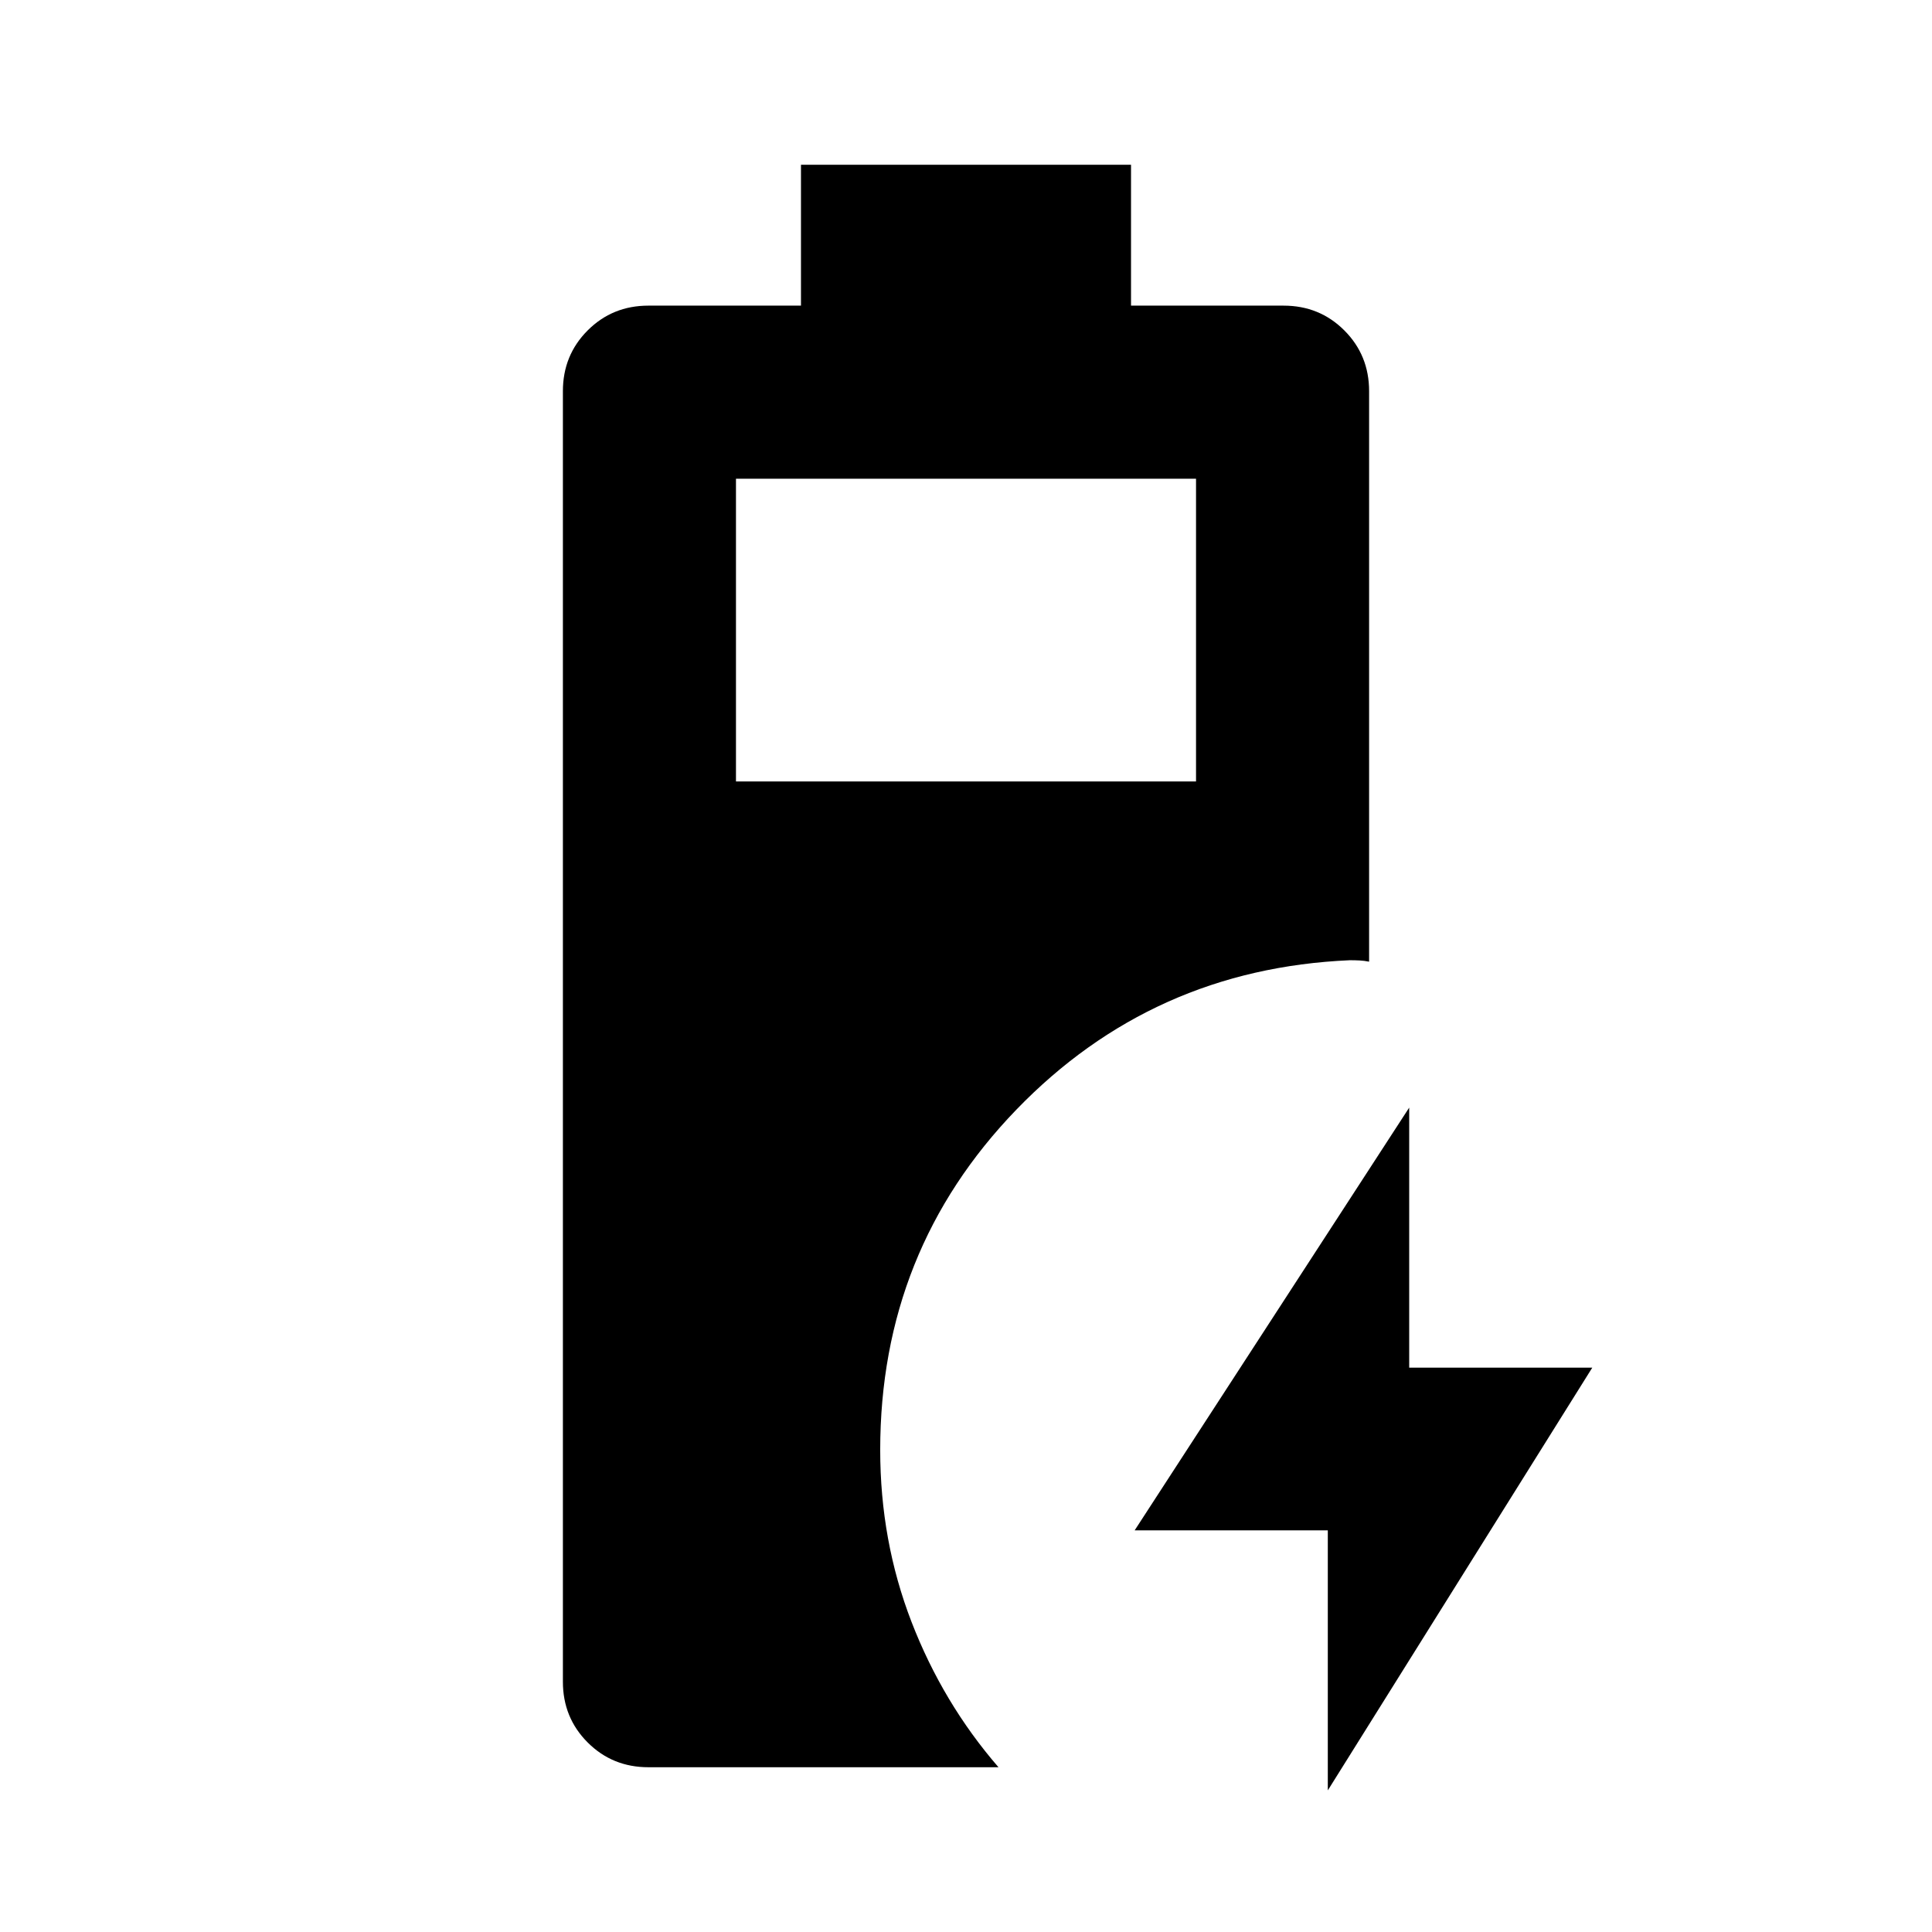 <svg xmlns="http://www.w3.org/2000/svg" height="24" viewBox="0 -960 960 960" width="24"><path d="M322.2-81.87q-17.88 0-30.19-12.31-12.31-12.31-12.31-30.19v-641.26q0-17.88 12.31-30.19 12.31-12.31 30.19-12.31H398v-70h164v70h75.8q17.88 0 30.19 12.31 12.31 12.31 12.31 30.19v283.48q-2.39-.48-4.66-.6t-4.9-.12q-98.09 4.26-165.73 74.27-67.64 70.01-67.64 169.1 0 45.13 15.56 85.41 15.57 40.29 43.22 72.22H322.2Zm43.5-489.83h228.6v-150.43H365.7v150.43ZM659.78-70.37v-129.2H563.8l136.42-210.06v129.2h90.98L659.78-70.37Z"/></svg>